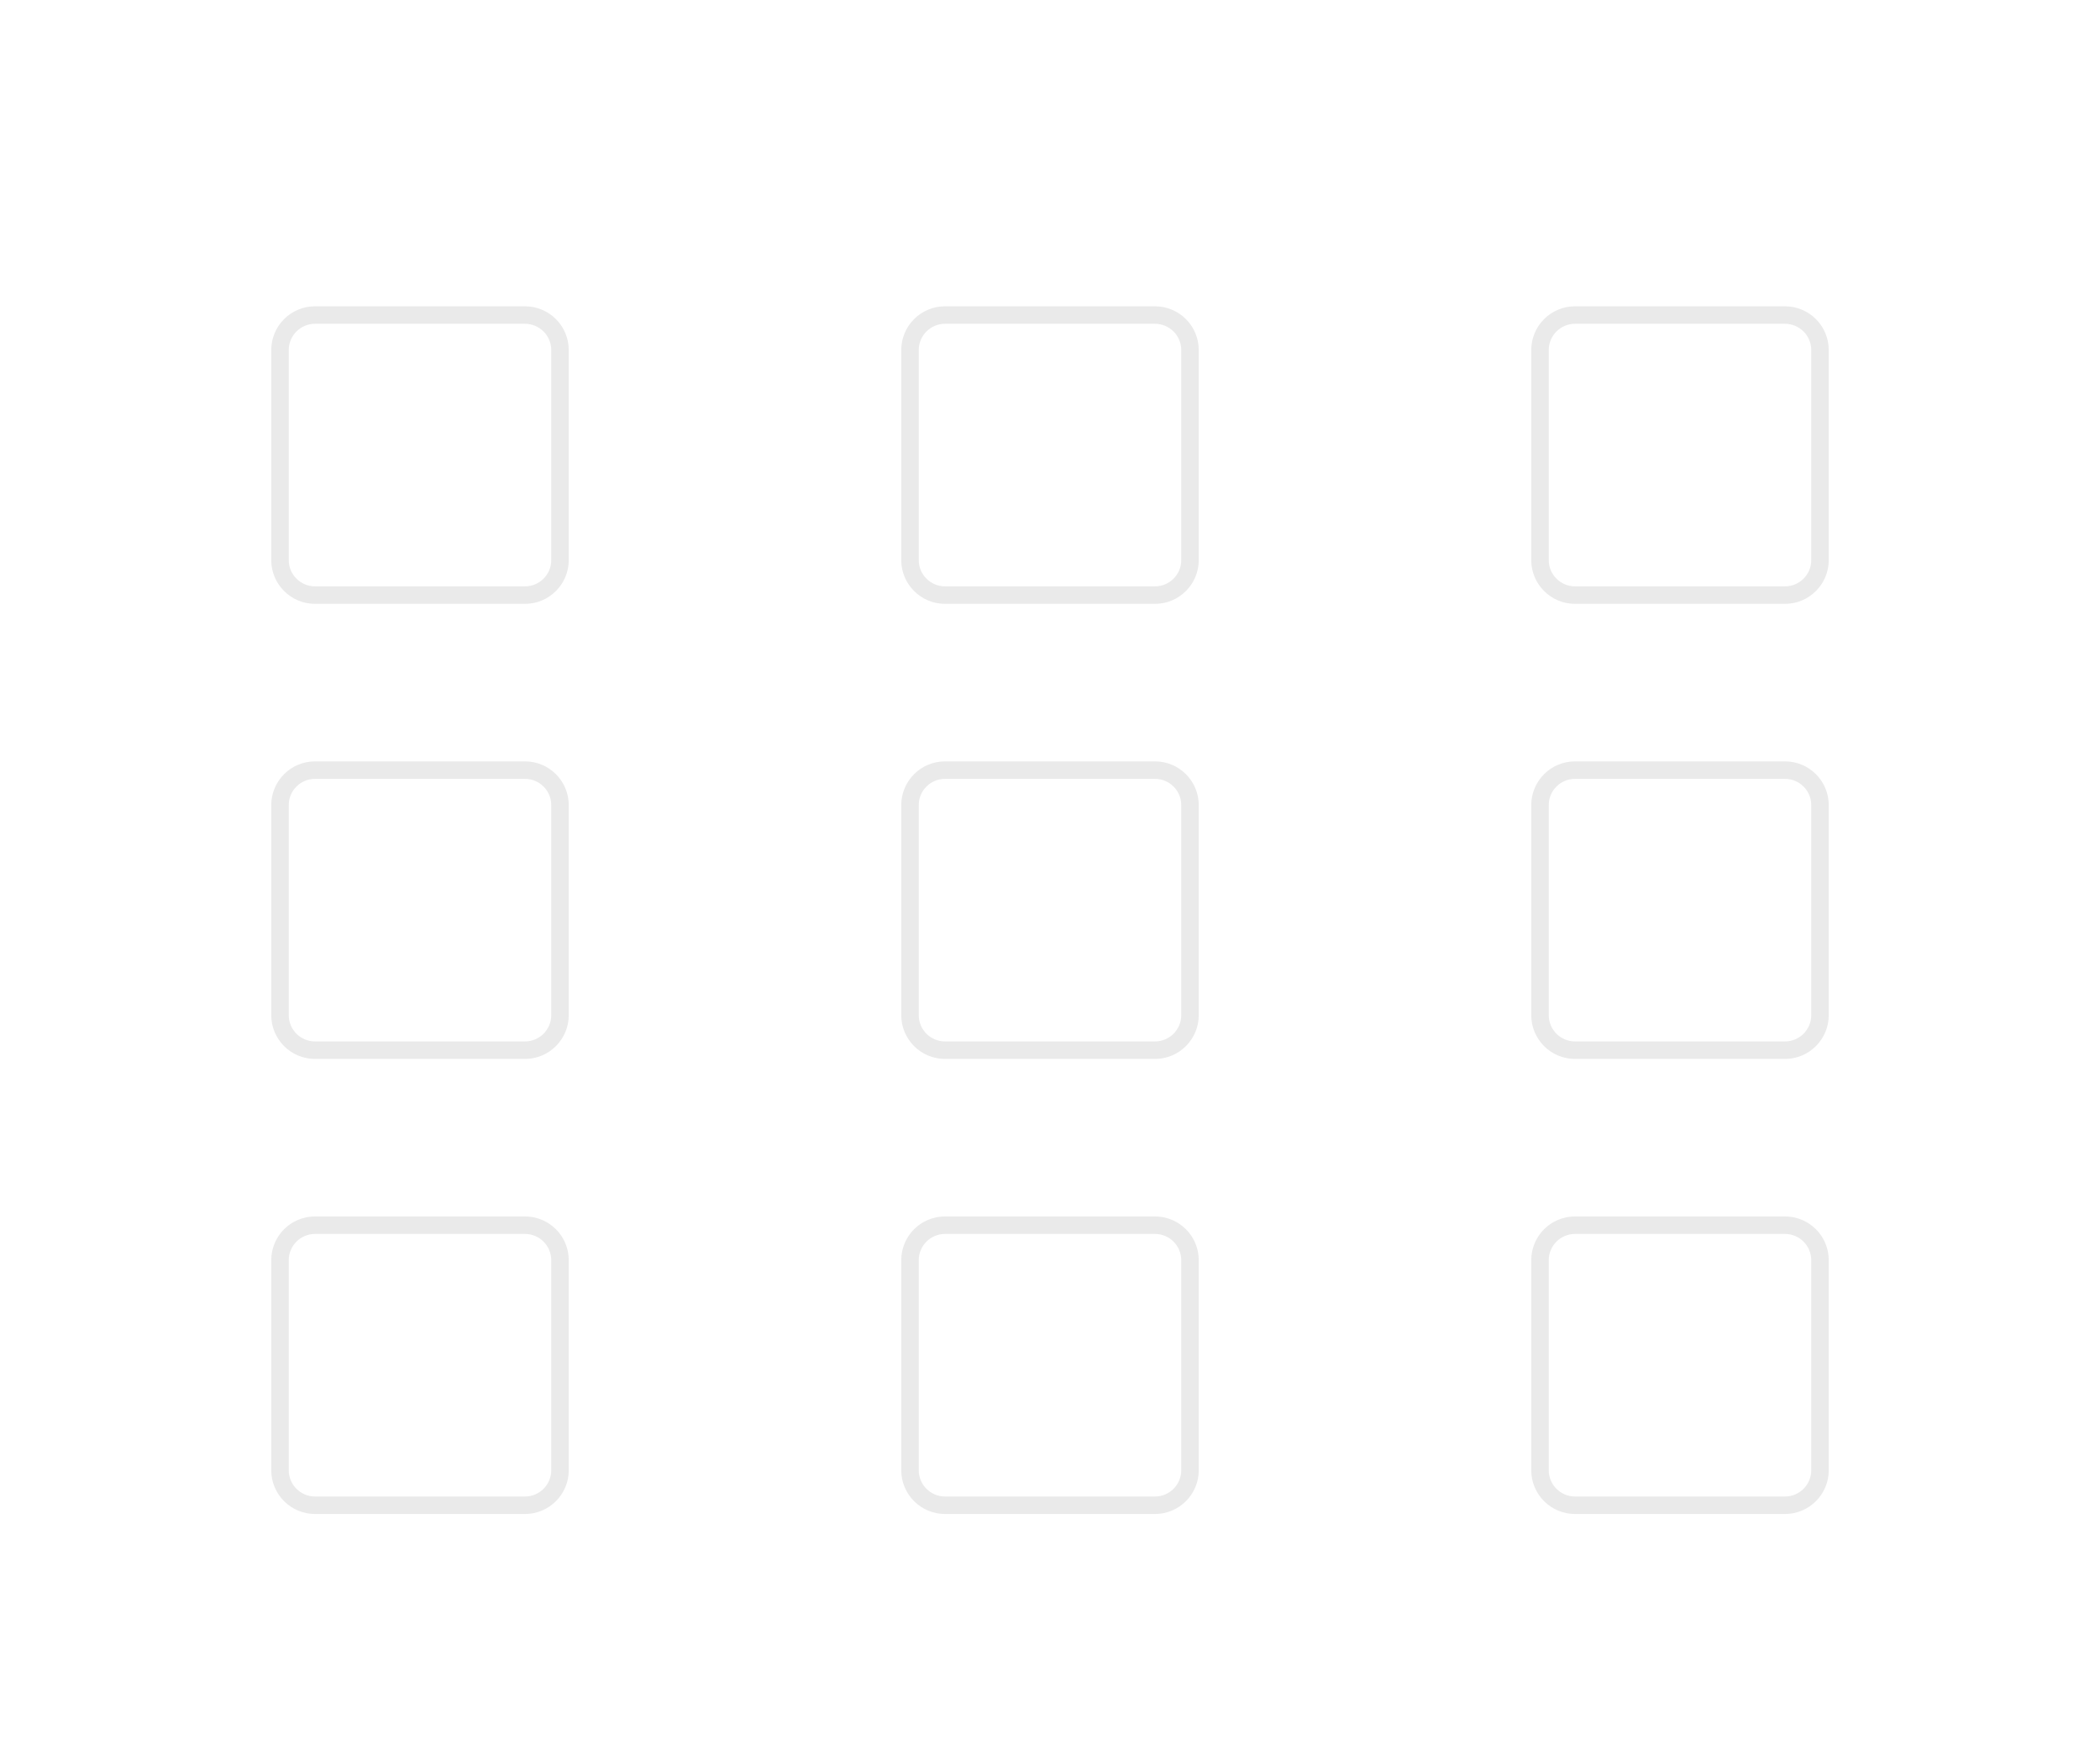 <?xml version="1.0" encoding="UTF-8"?>
<svg viewBox="0 0 60 50" version="1.1" xmlns="http://www.w3.org/2000/svg" xmlns:xlink="http://www.w3.org/1999/xlink">
    <!-- Generator: Sketch 52.1 (67048) - http://www.bohemiancoding.com/sketch -->
    <title>Playing View Button / More</title>
    <desc>Created with Sketch.</desc>
    <defs>
        <filter x="-17.0%" y="-22.1%" width="134.1%" height="144.1%" filterUnits="objectBoundingBox" id="filter-1">
            <feOffset dx="0" dy="1" in="SourceAlpha" result="shadowOffsetOuter1"></feOffset>
            <feGaussianBlur stdDeviation="1" in="shadowOffsetOuter1" result="shadowBlurOuter1"></feGaussianBlur>
            <feColorMatrix values="0 0 0 0 0   0 0 0 0 0   0 0 0 0 0  0 0 0 0.1 0" type="matrix" in="shadowBlurOuter1" result="shadowMatrixOuter1"></feColorMatrix>
            <feMerge>
                <feMergeNode in="shadowMatrixOuter1"></feMergeNode>
                <feMergeNode in="SourceGraphic"></feMergeNode>
            </feMerge>
        </filter>
    </defs>
    <g id="Playing-View-Button-/-More" stroke="none" stroke-width="1" fill="none" fill-rule="evenodd">
        <g id="Icon---More" filter="url(#filter-1)" transform="translate(8, 8)">
            <path d="M1,0 L7,0 C7.552,-1.01453063e-16 8,0.448 8,1 L8,7 C8,7.552 7.552,8 7,8 L1,8 C0.448,8 5.11724585e-16,7.552 4.4408921e-16,7 L0,1 C-6.76353751e-17,0.448 0.448,1.01453063e-16 1,0 Z M37,0 L43,0 C43.552,-1.01453063e-16 44,0.448 44,1 L44,7 C44,7.552 43.552,8 43,8 L37,8 C36.448,8 36,7.552 36,7 L36,1 C36,0.448 36.448,1.01453063e-16 37,0 Z M19,0 L25,0 C25.552,-1.01453063e-16 26,0.448 26,1 L26,7 C26,7.552 25.552,8 25,8 L19,8 C18.448,8 18,7.552 18,7 L18,1 C18,0.448 18.448,1.01453063e-16 19,0 Z M1,13 L7,13 C7.552,13 8,13.448 8,14 L8,20 C8,20.552 7.552,21 7,21 L1,21 C0.448,21 5.11724585e-16,20.552 4.4408921e-16,20 L0,14 C-6.76353751e-17,13.448 0.448,13 1,13 Z M37,13 L43,13 C43.552,13 44,13.448 44,14 L44,20 C44,20.552 43.552,21 43,21 L37,21 C36.448,21 36,20.552 36,20 L36,14 C36,13.448 36.448,13 37,13 Z M19,13 L25,13 C25.552,13 26,13.448 26,14 L26,20 C26,20.552 25.552,21 25,21 L19,21 C18.448,21 18,20.552 18,20 L18,14 C18,13.448 18.448,13 19,13 Z M1,26 L7,26 C7.552,26 8,26.448 8,27 L8,33 C8,33.552 7.552,34 7,34 L1,34 C0.448,34 5.11724585e-16,33.552 4.4408921e-16,33 L0,27 C-6.76353751e-17,26.448 0.448,26 1,26 Z M37,26 L43,26 C43.552,26 44,26.448 44,27 L44,33 C44,33.552 43.552,34 43,34 L37,34 C36.448,34 36,33.552 36,33 L36,27 C36,26.448 36.448,26 37,26 Z M19,26 L25,26 C25.552,26 26,26.448 26,27 L26,33 C26,33.552 25.552,34 25,34 L19,34 C18.448,34 18,33.552 18,33 L18,27 C18,26.448 18.448,26 19,26 Z" id="Icon---More---Invalid" fill-opacity="0.5" fill="#FFFFFF"></path>
            <path d="M1,0 L7,0 C7.552,-1.01453063e-16 8,0.448 8,1 L8,7 C8,7.552 7.552,8 7,8 L1,8 C0.448,8 5.11724585e-16,7.552 4.4408921e-16,7 L0,1 C-6.76353751e-17,0.448 0.448,1.01453063e-16 1,0 Z M37,0 L43,0 C43.552,-1.01453063e-16 44,0.448 44,1 L44,7 C44,7.552 43.552,8 43,8 L37,8 C36.448,8 36,7.552 36,7 L36,1 C36,0.448 36.448,1.01453063e-16 37,0 Z M19,0 L25,0 C25.552,-1.01453063e-16 26,0.448 26,1 L26,7 C26,7.552 25.552,8 25,8 L19,8 C18.448,8 18,7.552 18,7 L18,1 C18,0.448 18.448,1.01453063e-16 19,0 Z M1,13 L7,13 C7.552,13 8,13.448 8,14 L8,20 C8,20.552 7.552,21 7,21 L1,21 C0.448,21 5.11724585e-16,20.552 4.4408921e-16,20 L0,14 C-6.76353751e-17,13.448 0.448,13 1,13 Z M37,13 L43,13 C43.552,13 44,13.448 44,14 L44,20 C44,20.552 43.552,21 43,21 L37,21 C36.448,21 36,20.552 36,20 L36,14 C36,13.448 36.448,13 37,13 Z M19,13 L25,13 C25.552,13 26,13.448 26,14 L26,20 C26,20.552 25.552,21 25,21 L19,21 C18.448,21 18,20.552 18,20 L18,14 C18,13.448 18.448,13 19,13 Z M1,26 L7,26 C7.552,26 8,26.448 8,27 L8,33 C8,33.552 7.552,34 7,34 L1,34 C0.448,34 5.11724585e-16,33.552 4.4408921e-16,33 L0,27 C-6.76353751e-17,26.448 0.448,26 1,26 Z M37,26 L43,26 C43.552,26 44,26.448 44,27 L44,33 C44,33.552 43.552,34 43,34 L37,34 C36.448,34 36,33.552 36,33 L36,27 C36,26.448 36.448,26 37,26 Z M19,26 L25,26 C25.552,26 26,26.448 26,27 L26,33 C26,33.552 25.552,34 25,34 L19,34 C18.448,34 18,33.552 18,33 L18,27 C18,26.448 18.448,26 19,26 Z" id="Icon---More---Border" stroke-opacity="0.3" stroke="#000000" stroke-width="0.5" opacity="0.28"></path>
        </g>
    </g>
</svg>